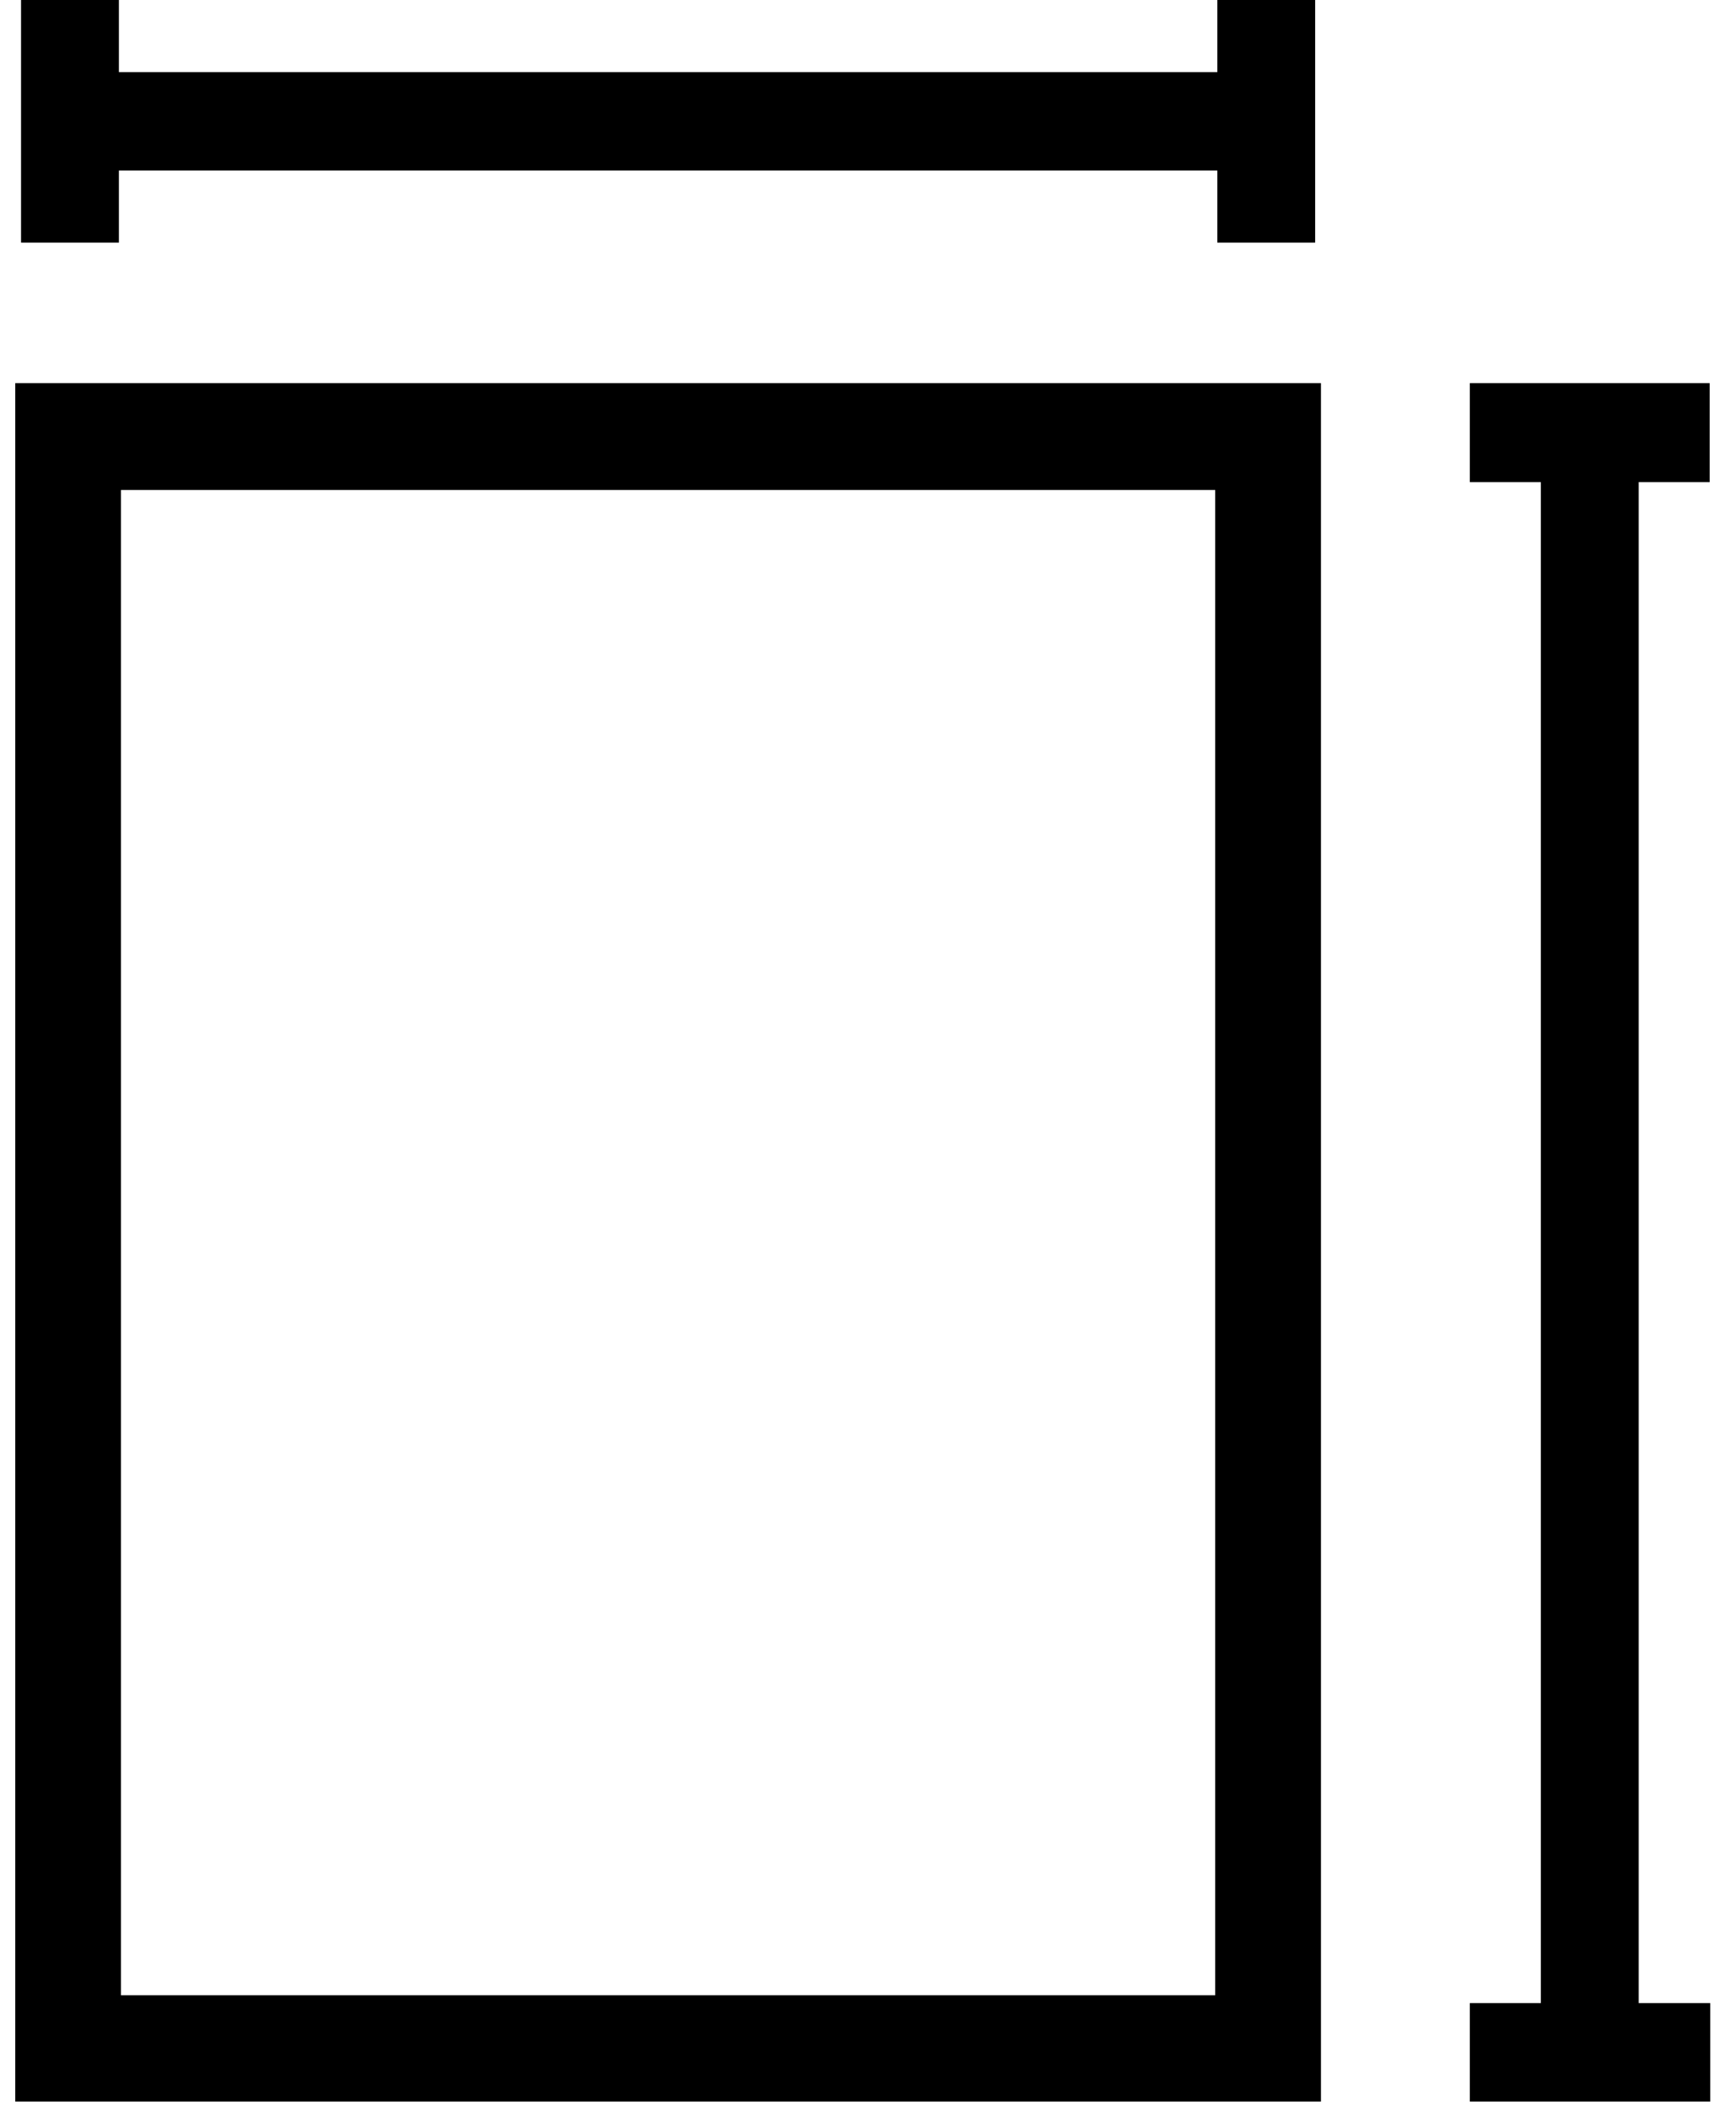 <svg xmlns="http://www.w3.org/2000/svg" xmlns:xlink="http://www.w3.org/1999/xlink" width="33" height="40" viewBox="0 0 33 40"><defs><path id="q4bna" d="M360.26 317.24h20.88v1.37H383V314h-1.86v1.37h-20.88V314h-1.86v4.61h1.86z"/><path id="q4bnb" d="M390.5 323.16v-1.88h-4.56v1.88h1.35v28.9h-1.35v1.87h4.57v-1.87h-1.36v-28.9z"/><path id="q4bnc" d="M360.3 323.31h20.8v28.6h-20.8zm-2.01 30.62h24.82v-32.65h-24.82z"/></defs><g><g transform="translate(-358 -314)"><g><use xlink:href="#q4bna"/></g><g><use xlink:href="#q4bnb"/></g><g><use xlink:href="#q4bnc"/></g></g></g></svg>